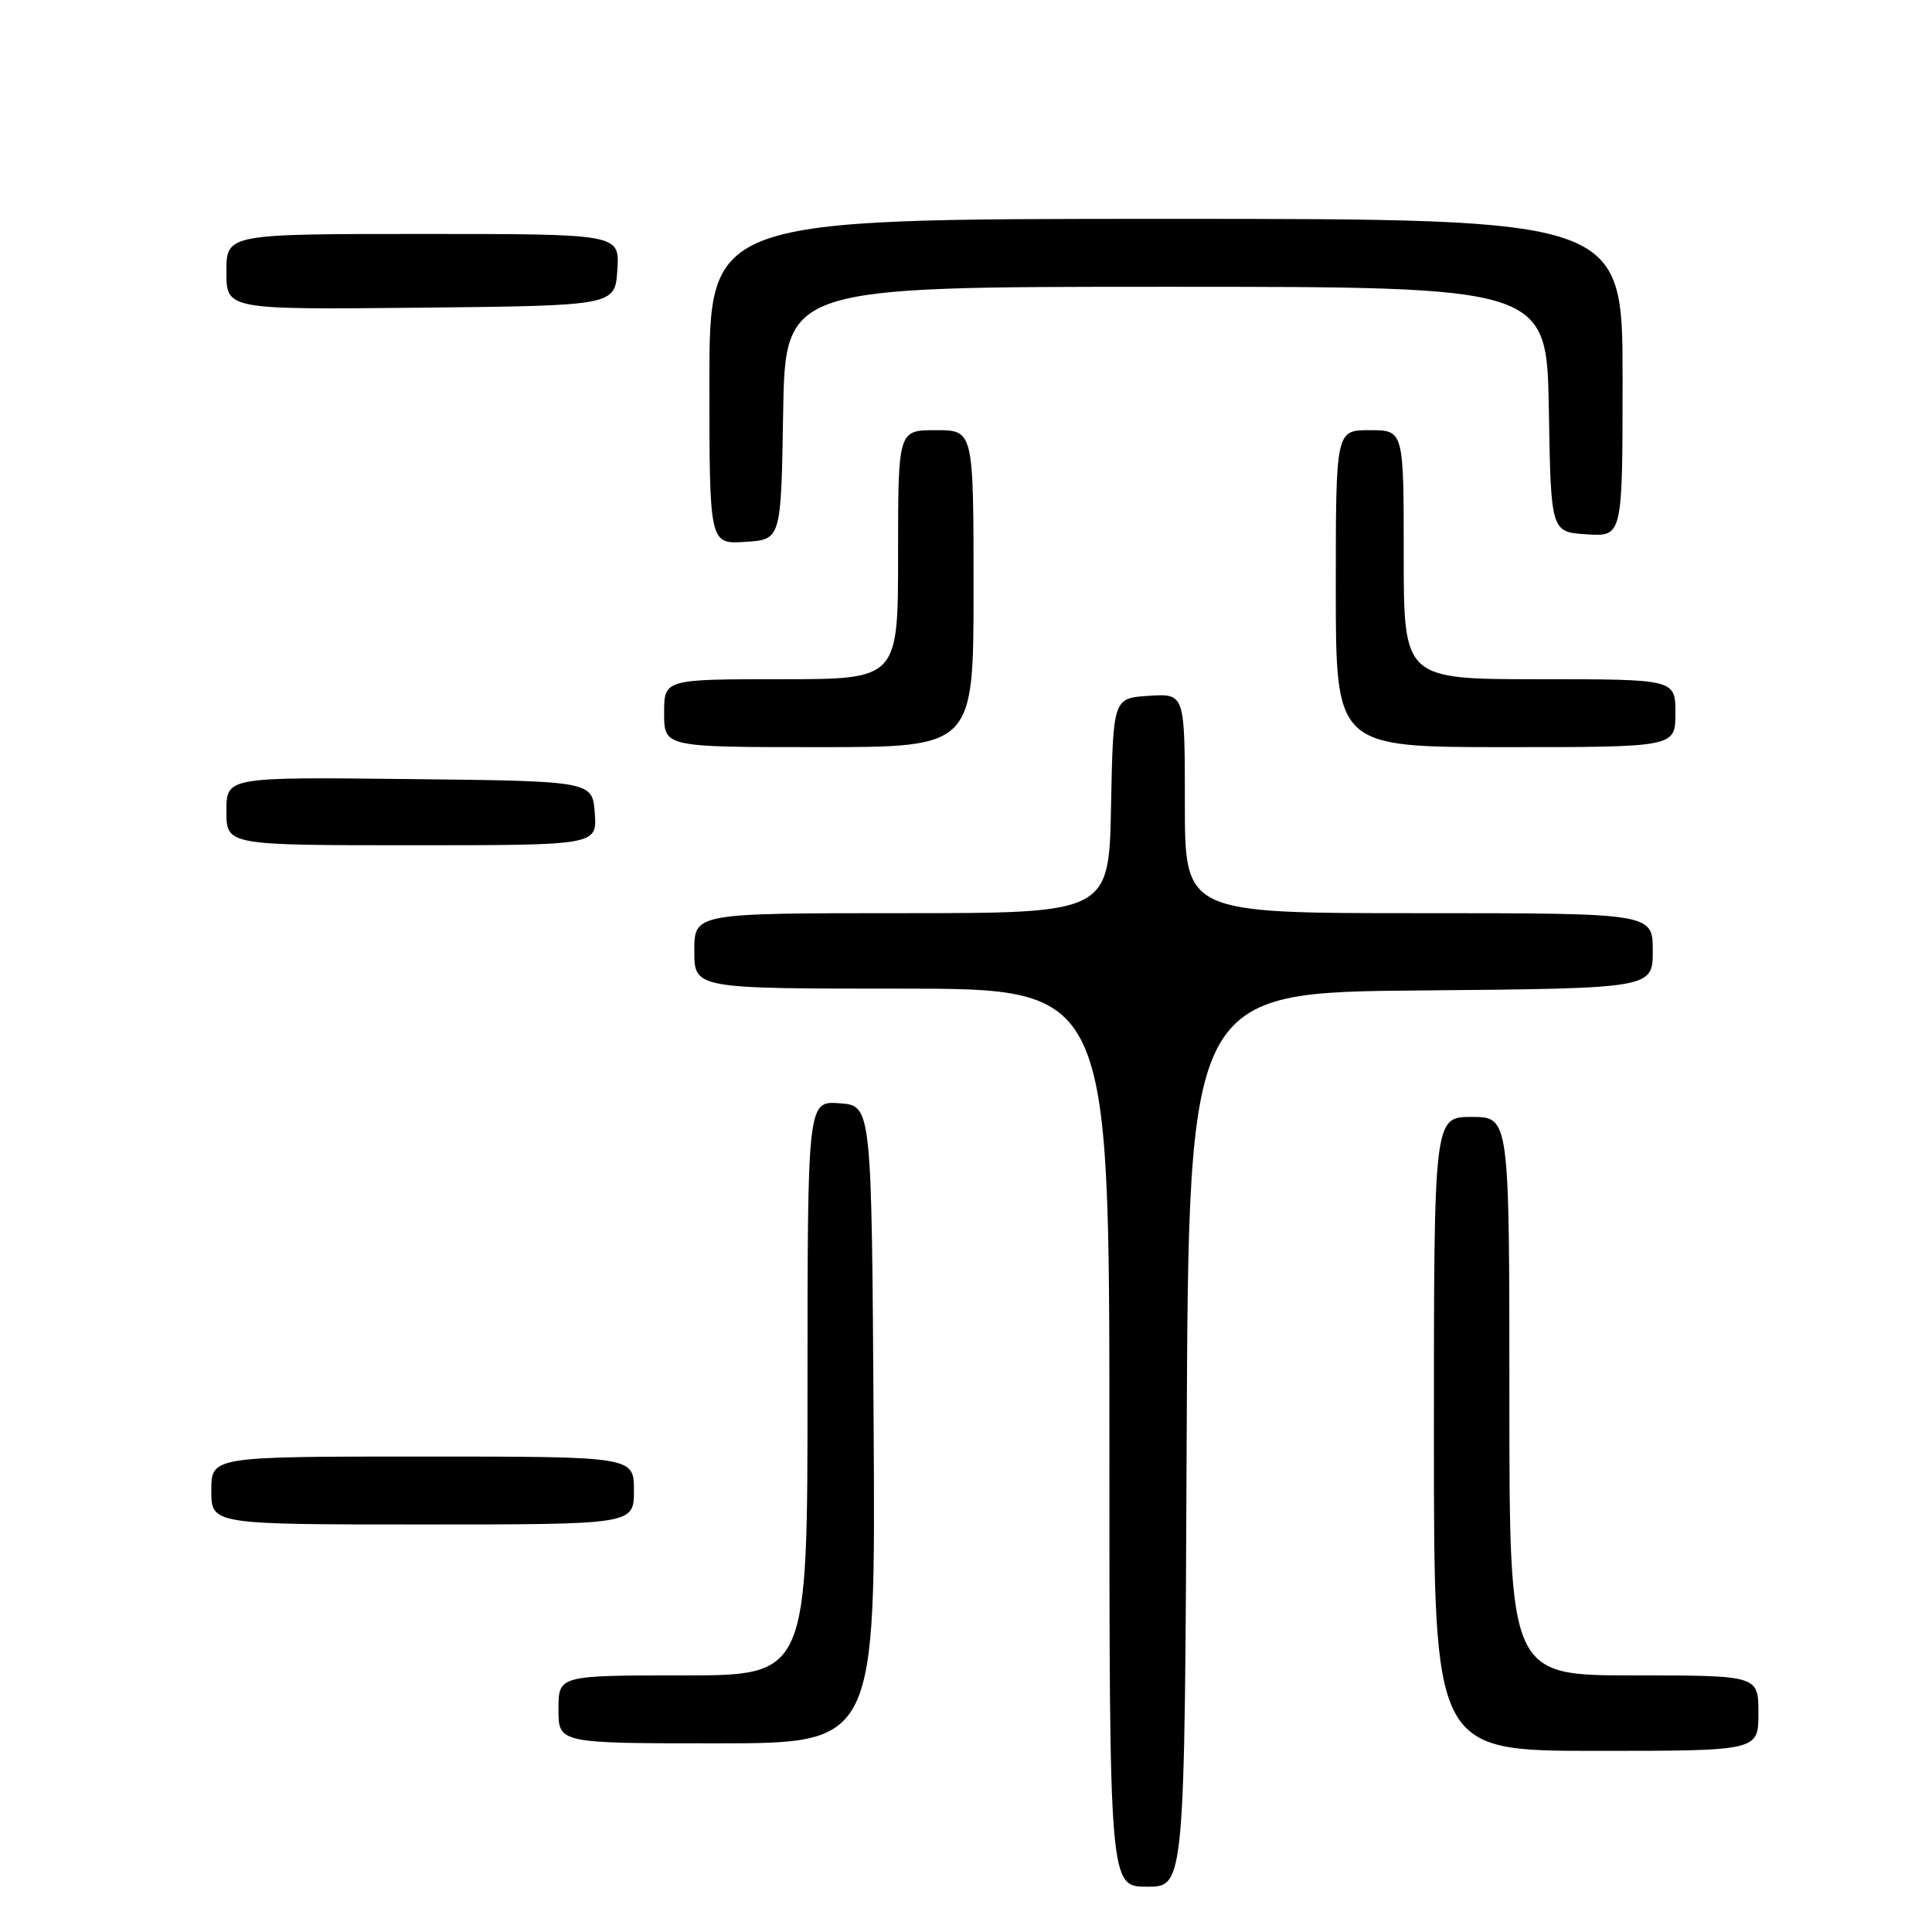 <?xml version="1.0" encoding="UTF-8" standalone="no"?>
<!DOCTYPE svg PUBLIC "-//W3C//DTD SVG 1.1//EN" "http://www.w3.org/Graphics/SVG/1.1/DTD/svg11.dtd" >
<svg xmlns="http://www.w3.org/2000/svg" xmlns:xlink="http://www.w3.org/1999/xlink" version="1.1" viewBox="0 0 256 256">
 <g >
 <path fill="currentColor"
d=" M 157.24 190.75 C 157.50 131.50 157.50 131.50 188.25 131.24 C 219.00 130.97 219.00 130.97 219.00 125.99 C 219.00 121.00 219.00 121.00 188.00 121.00 C 157.00 121.00 157.00 121.00 157.00 106.45 C 157.00 91.89 157.00 91.89 152.25 92.20 C 147.50 92.50 147.50 92.50 147.22 106.75 C 146.95 121.00 146.95 121.00 119.47 121.00 C 92.00 121.00 92.00 121.00 92.00 126.00 C 92.00 131.00 92.00 131.00 119.50 131.00 C 147.00 131.00 147.00 131.00 147.00 190.50 C 147.00 250.00 147.00 250.00 151.99 250.00 C 156.98 250.00 156.98 250.00 157.24 190.75 Z  M 233.00 227.00 C 233.00 222.00 233.00 222.00 216.50 222.00 C 200.00 222.00 200.00 222.00 200.00 185.00 C 200.00 148.00 200.00 148.00 195.00 148.00 C 190.00 148.00 190.00 148.00 190.00 190.00 C 190.00 232.00 190.00 232.00 211.50 232.00 C 233.00 232.00 233.00 232.00 233.00 227.00 Z  M 115.76 188.75 C 115.50 146.50 115.50 146.50 111.25 146.19 C 107.00 145.89 107.00 145.89 107.00 183.94 C 107.00 222.00 107.00 222.00 90.50 222.00 C 74.00 222.00 74.00 222.00 74.00 226.50 C 74.00 231.00 74.00 231.00 95.01 231.00 C 116.02 231.00 116.02 231.00 115.76 188.75 Z  M 84.00 197.50 C 84.00 193.00 84.00 193.00 56.00 193.00 C 28.00 193.00 28.00 193.00 28.00 197.50 C 28.00 202.00 28.00 202.00 56.00 202.00 C 84.00 202.00 84.00 202.00 84.00 197.50 Z  M 78.81 107.75 C 78.50 103.50 78.50 103.50 54.25 103.23 C 30.00 102.96 30.00 102.96 30.00 107.48 C 30.00 112.00 30.00 112.00 54.56 112.00 C 79.11 112.00 79.11 112.00 78.81 107.75 Z  M 129.00 78.00 C 129.00 57.00 129.00 57.00 124.00 57.00 C 119.00 57.00 119.00 57.00 119.00 73.50 C 119.00 90.00 119.00 90.00 103.50 90.00 C 88.00 90.00 88.00 90.00 88.00 94.50 C 88.00 99.00 88.00 99.00 108.50 99.00 C 129.00 99.00 129.00 99.00 129.00 78.00 Z  M 222.00 94.50 C 222.00 90.00 222.00 90.00 204.00 90.00 C 186.00 90.00 186.00 90.00 186.00 73.50 C 186.00 57.00 186.00 57.00 181.50 57.00 C 177.00 57.00 177.00 57.00 177.00 78.00 C 177.00 99.00 177.00 99.00 199.50 99.00 C 222.00 99.00 222.00 99.00 222.00 94.50 Z  M 103.77 54.75 C 104.05 38.00 104.05 38.00 154.50 38.00 C 204.95 38.00 204.95 38.00 205.23 54.25 C 205.50 70.50 205.50 70.50 210.25 70.80 C 215.00 71.11 215.00 71.11 215.00 50.05 C 215.00 29.00 215.00 29.00 154.50 29.00 C 94.00 29.00 94.00 29.00 94.00 50.55 C 94.00 72.11 94.00 72.11 98.75 71.80 C 103.50 71.50 103.50 71.50 103.77 54.75 Z  M 81.80 35.75 C 82.11 31.00 82.11 31.00 56.05 31.00 C 30.00 31.00 30.00 31.00 30.00 36.02 C 30.00 41.03 30.00 41.03 55.75 40.77 C 81.50 40.50 81.50 40.50 81.80 35.75 Z "/>
</g>
</svg>